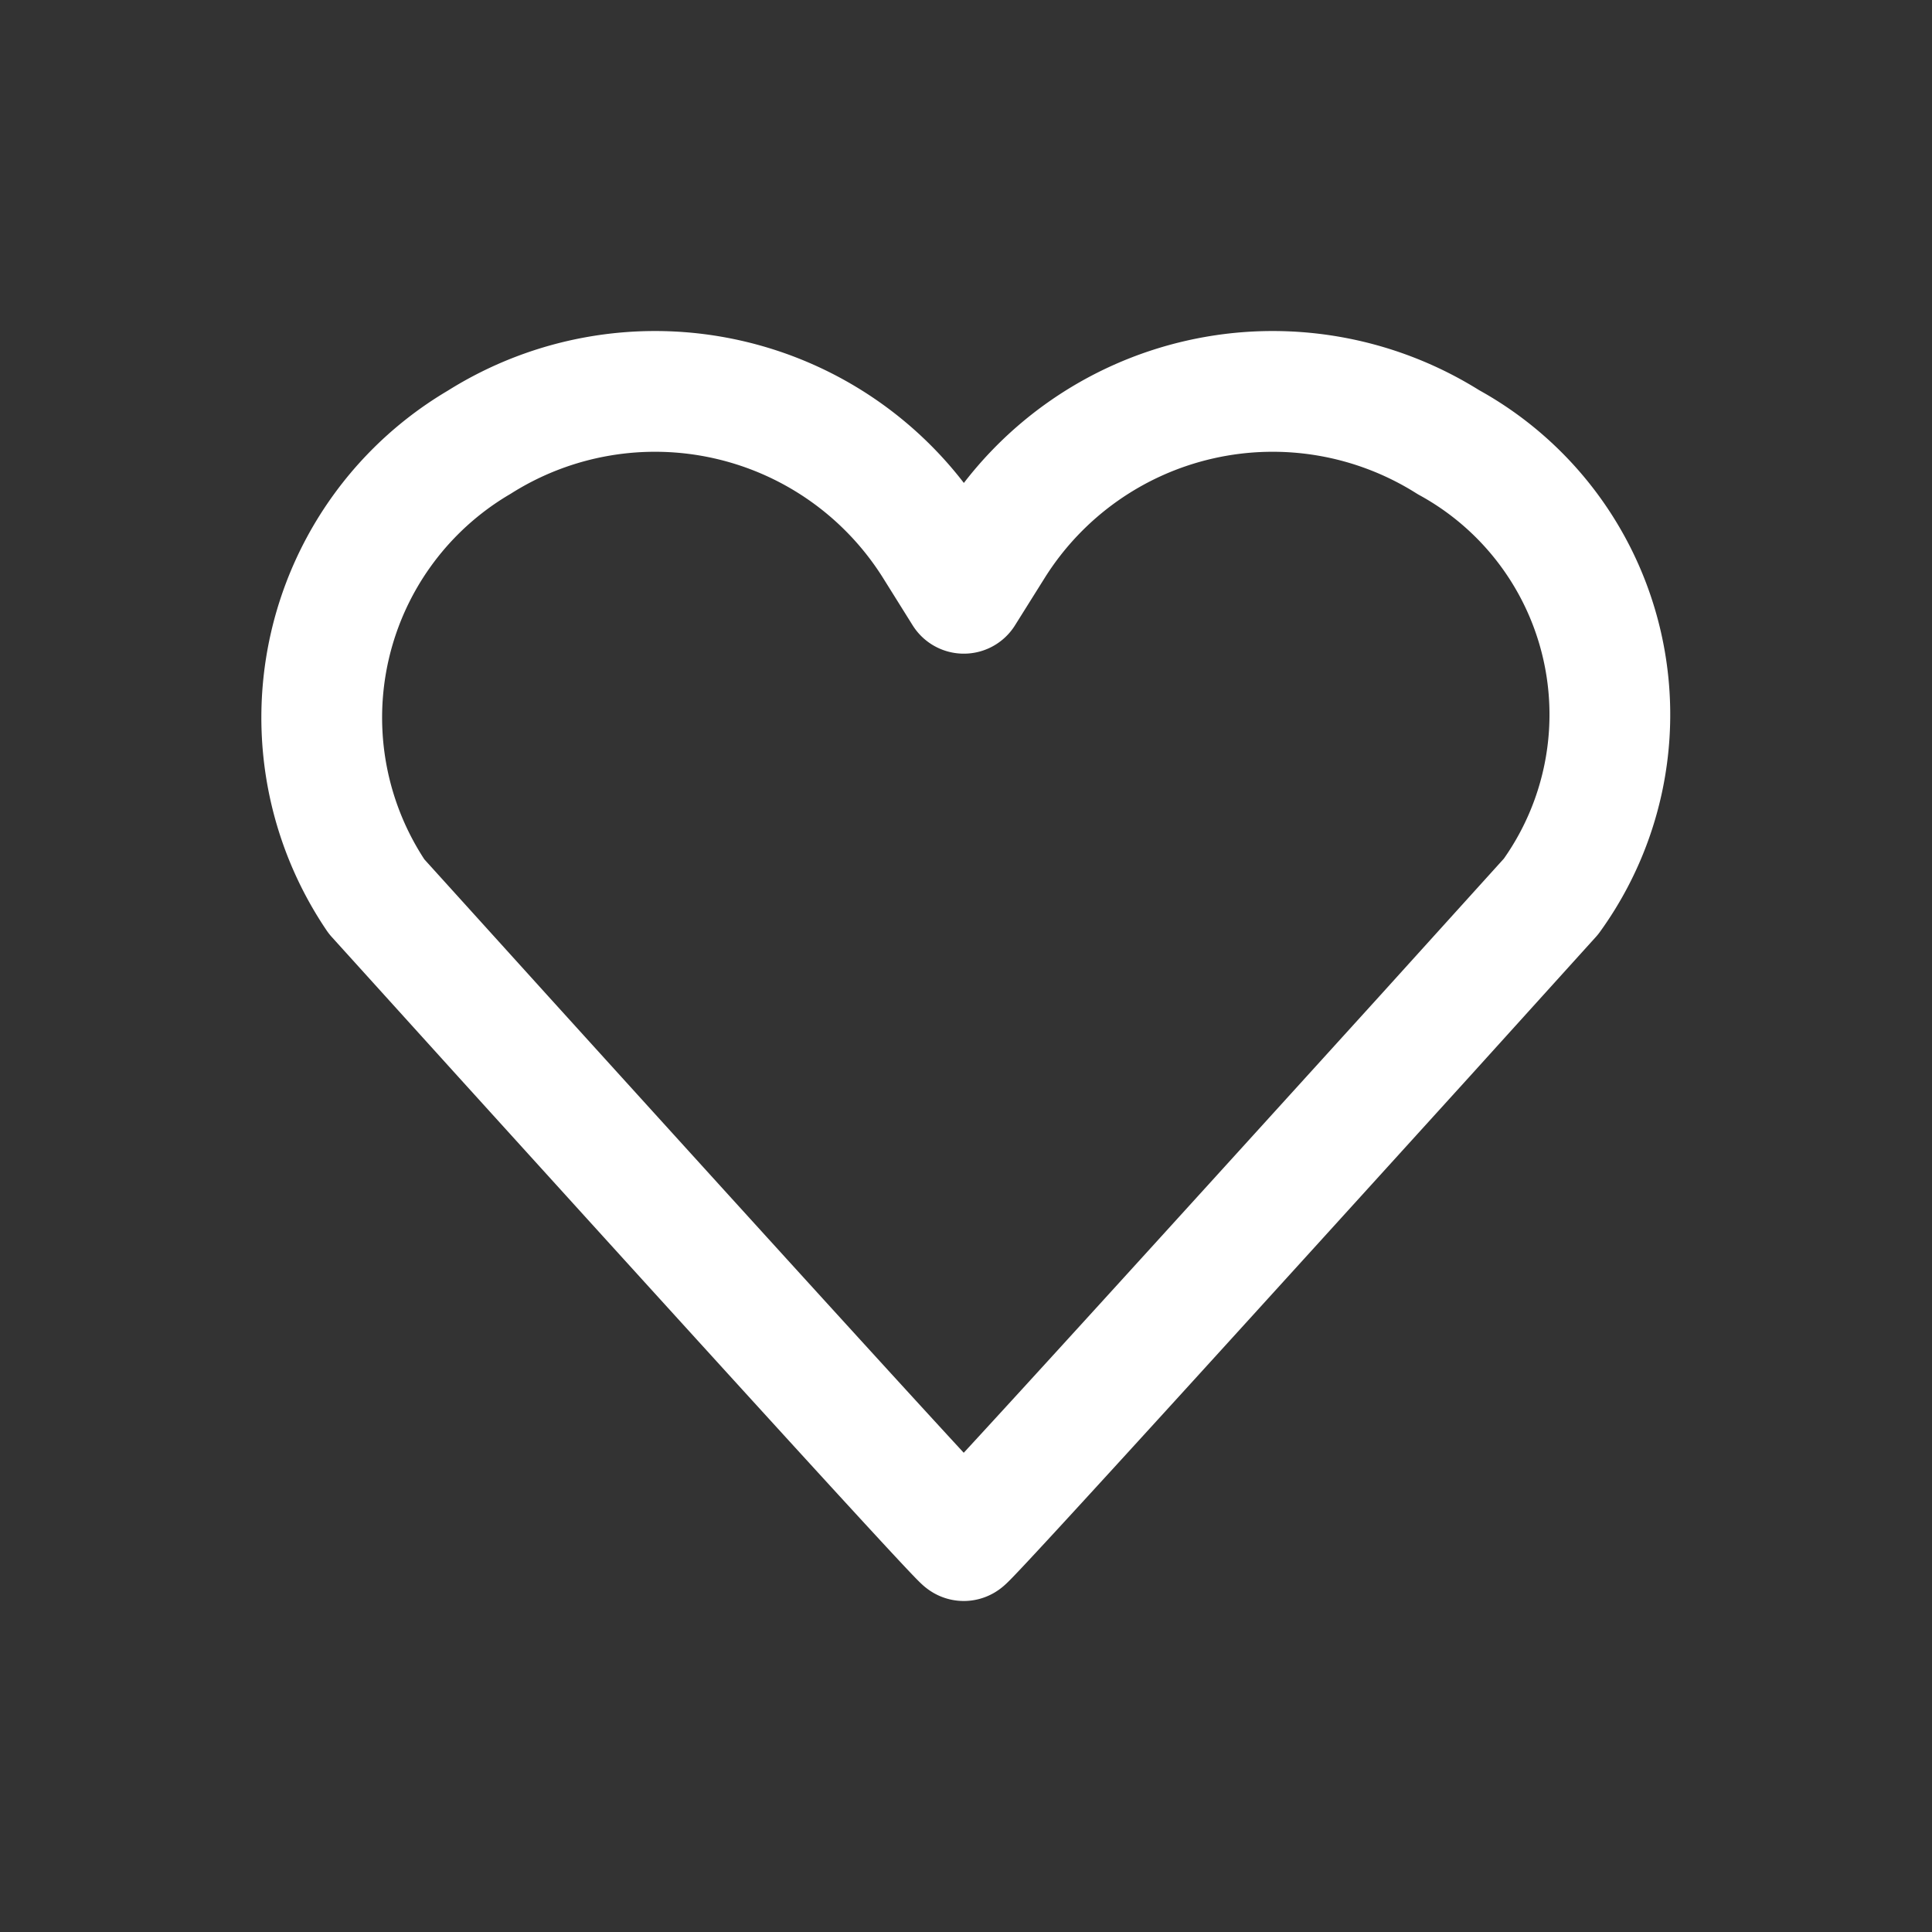 <svg xmlns="http://www.w3.org/2000/svg" width="24" height="24" viewBox="0 0 24 24">
    <rect x="0" y="0" width="24" height="24" fill="#333333" stroke="none"/>
    <defs>
        <clipPath id="1p87zqzhba">
            <path data-name="사각형 27" style="fill:none;stroke:#fff" d="M0 0h24v24H0z"/>
        </clipPath>
    </defs>
    <g data-name="그룹 18" style="clip-path:url(#1p87zqzhba)">
        <path data-name="패스 20" d="M15.526 2.131a4.093 4.093 0 0 0-5.644 1.277l-.376.6-.375-.6a4.093 4.093 0 0 0-5.644-1.277 3.968 3.968 0 0 0-1.276 5.644l1.578 1.744c2.133 2.353 5.675 6.257 5.716 6.257s3.6-3.924 5.734-6.275L16.8 7.775a3.858 3.858 0 0 0-1.274-5.644z" transform="translate(2.467 3.362)" style="stroke-linecap:round;stroke-linejoin:round;stroke-width:1.5px;fill:none;stroke:#fff"/>
    </g>
</svg>

